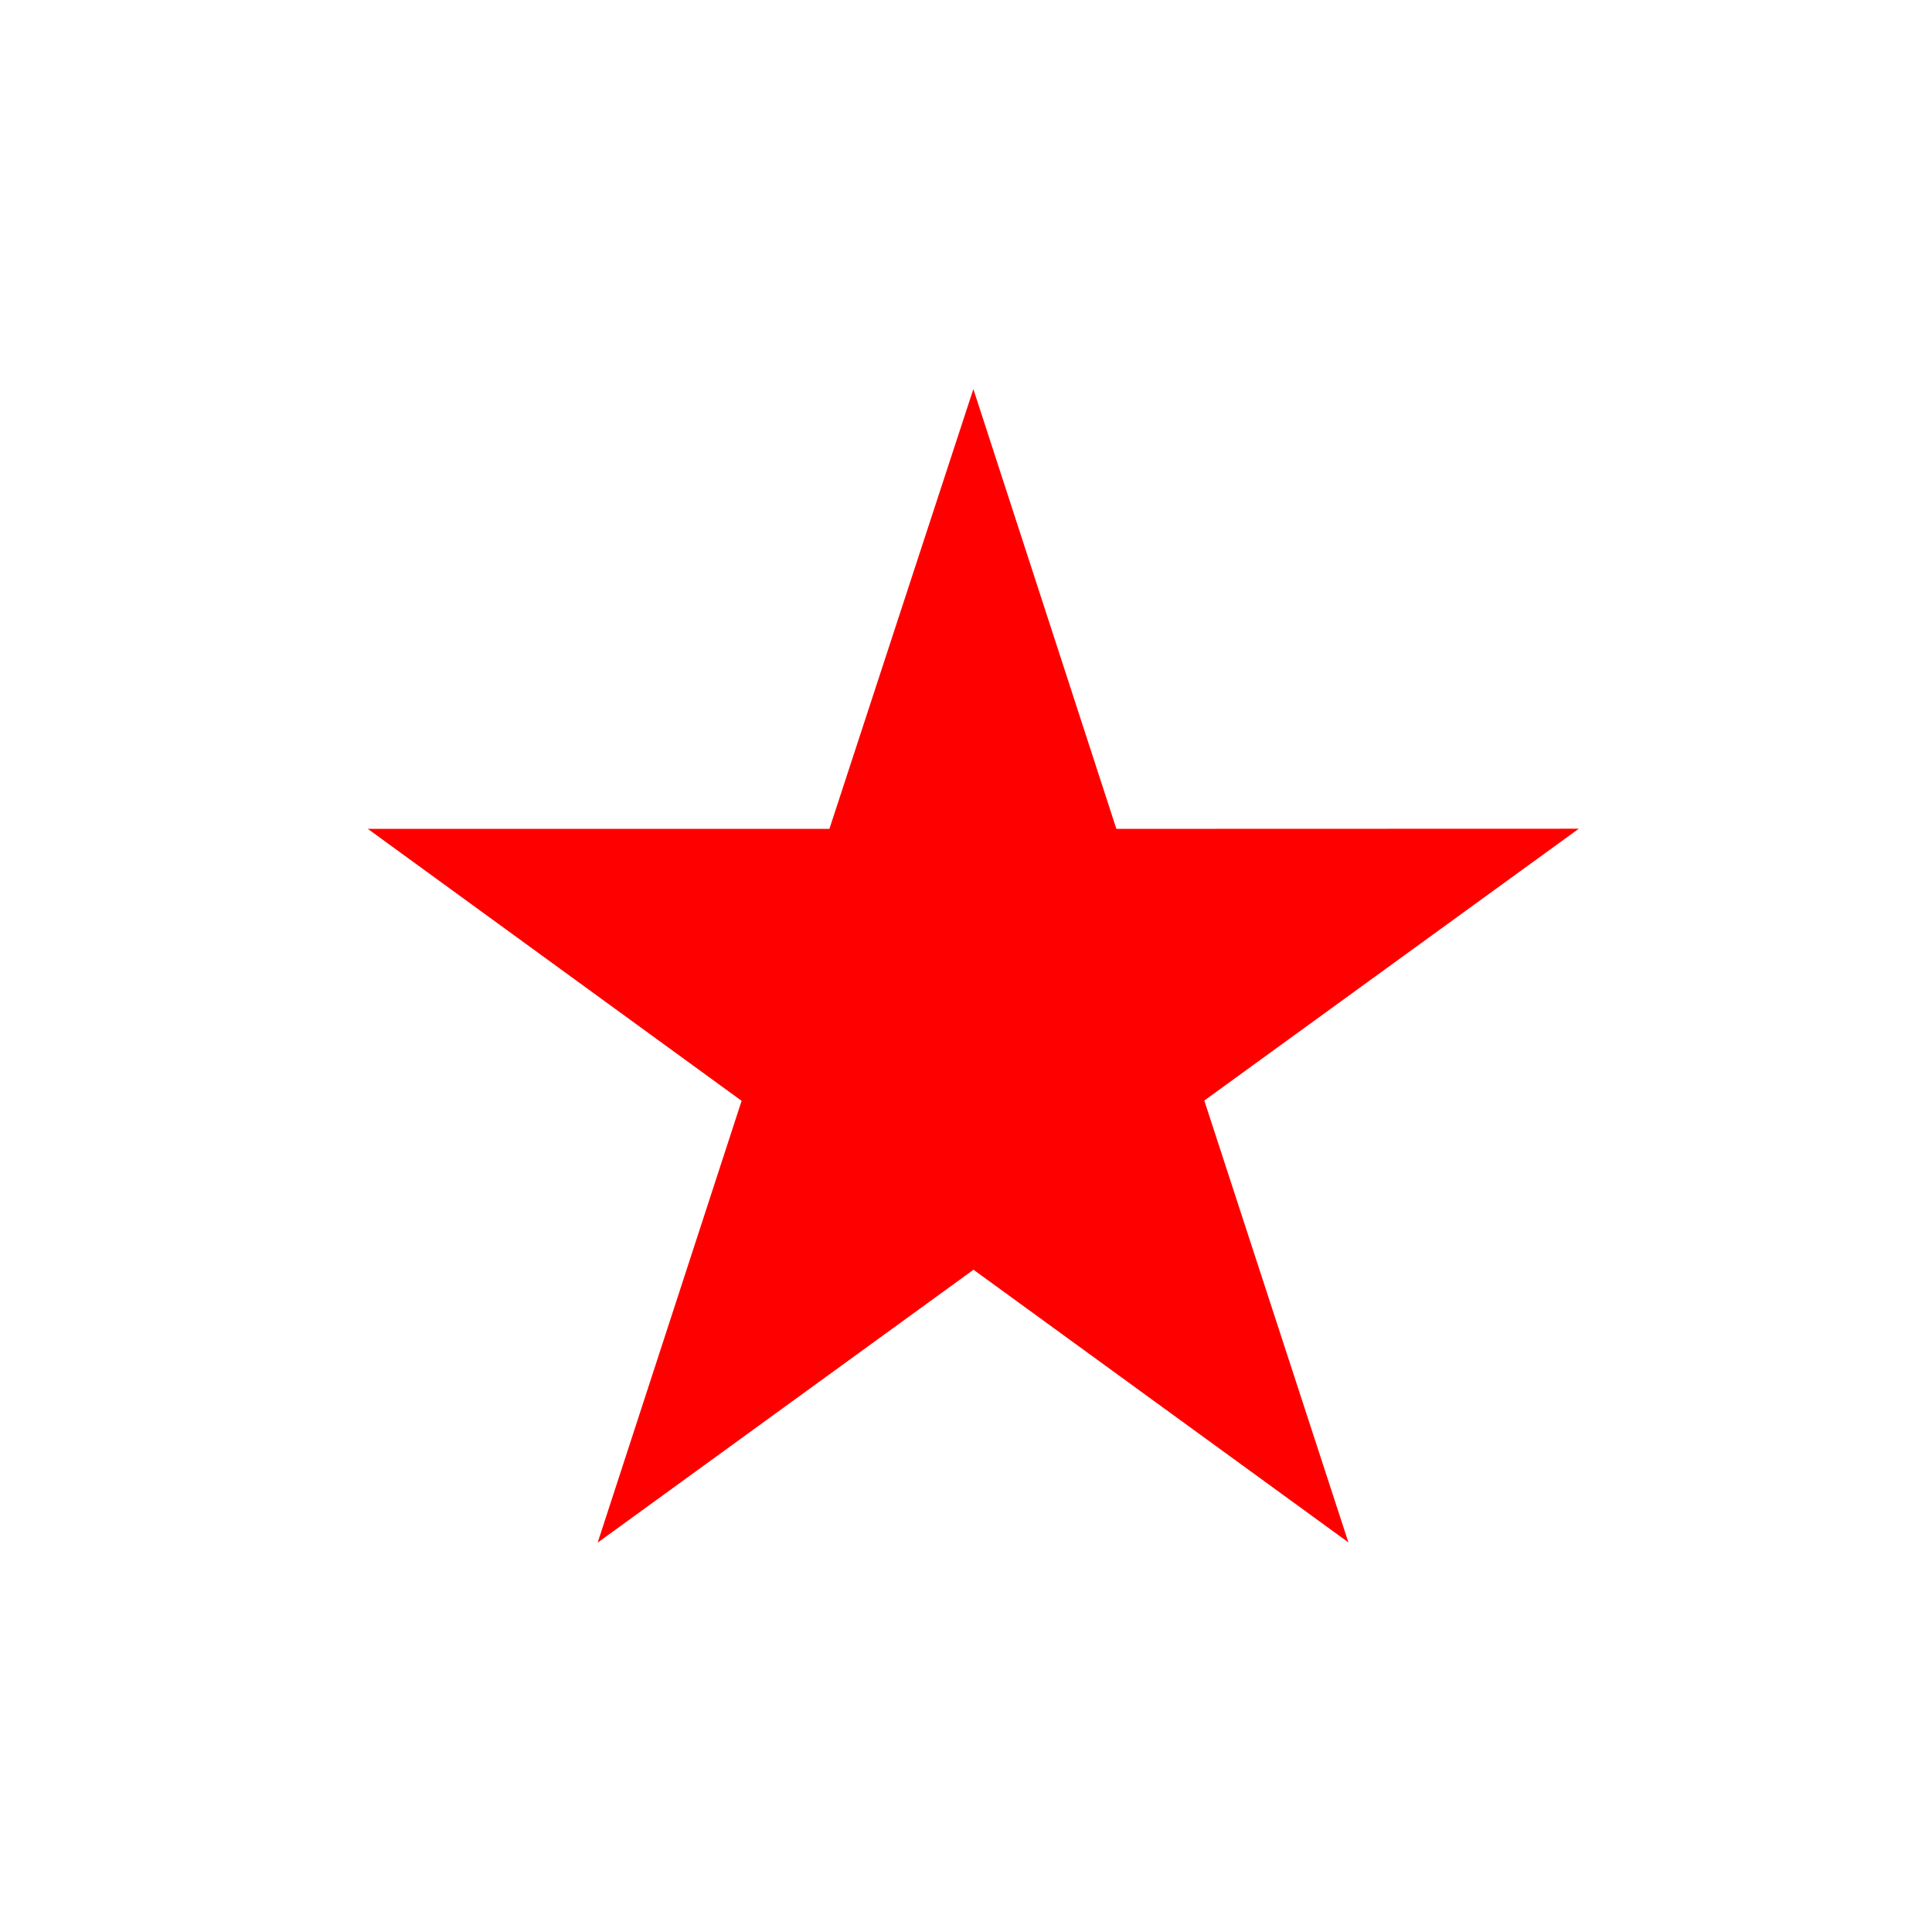 <?xml version="1.0" encoding="utf-8"?>
<!-- Generator: Adobe Illustrator 15.1.0, SVG Export Plug-In . SVG Version: 6.00 Build 0)  -->
<!DOCTYPE svg PUBLIC "-//W3C//DTD SVG 1.1//EN" "http://www.w3.org/Graphics/SVG/1.1/DTD/svg11.dtd">
<svg version="1.1" id="Layer_1" xmlns="http://www.w3.org/2000/svg" xmlns:xlink="http://www.w3.org/1999/xlink" x="0px" y="0px"
	 width="14.172px" height="14.172px" viewBox="0 0 14.172 14.172" enable-background="new 0 0 14.172 14.172" xml:space="preserve">
<g enable-background="new    ">
	<path fill="#FF0000" d="M11.581,6.079L8.834,8.073l1.057,3.241l-2.75-2l-2.757,2.002l1.056-3.241L2.698,6.08h3.386L7.14,2.854
		L8.189,6.08L11.581,6.079L11.581,6.079z"/>
</g>
</svg>
